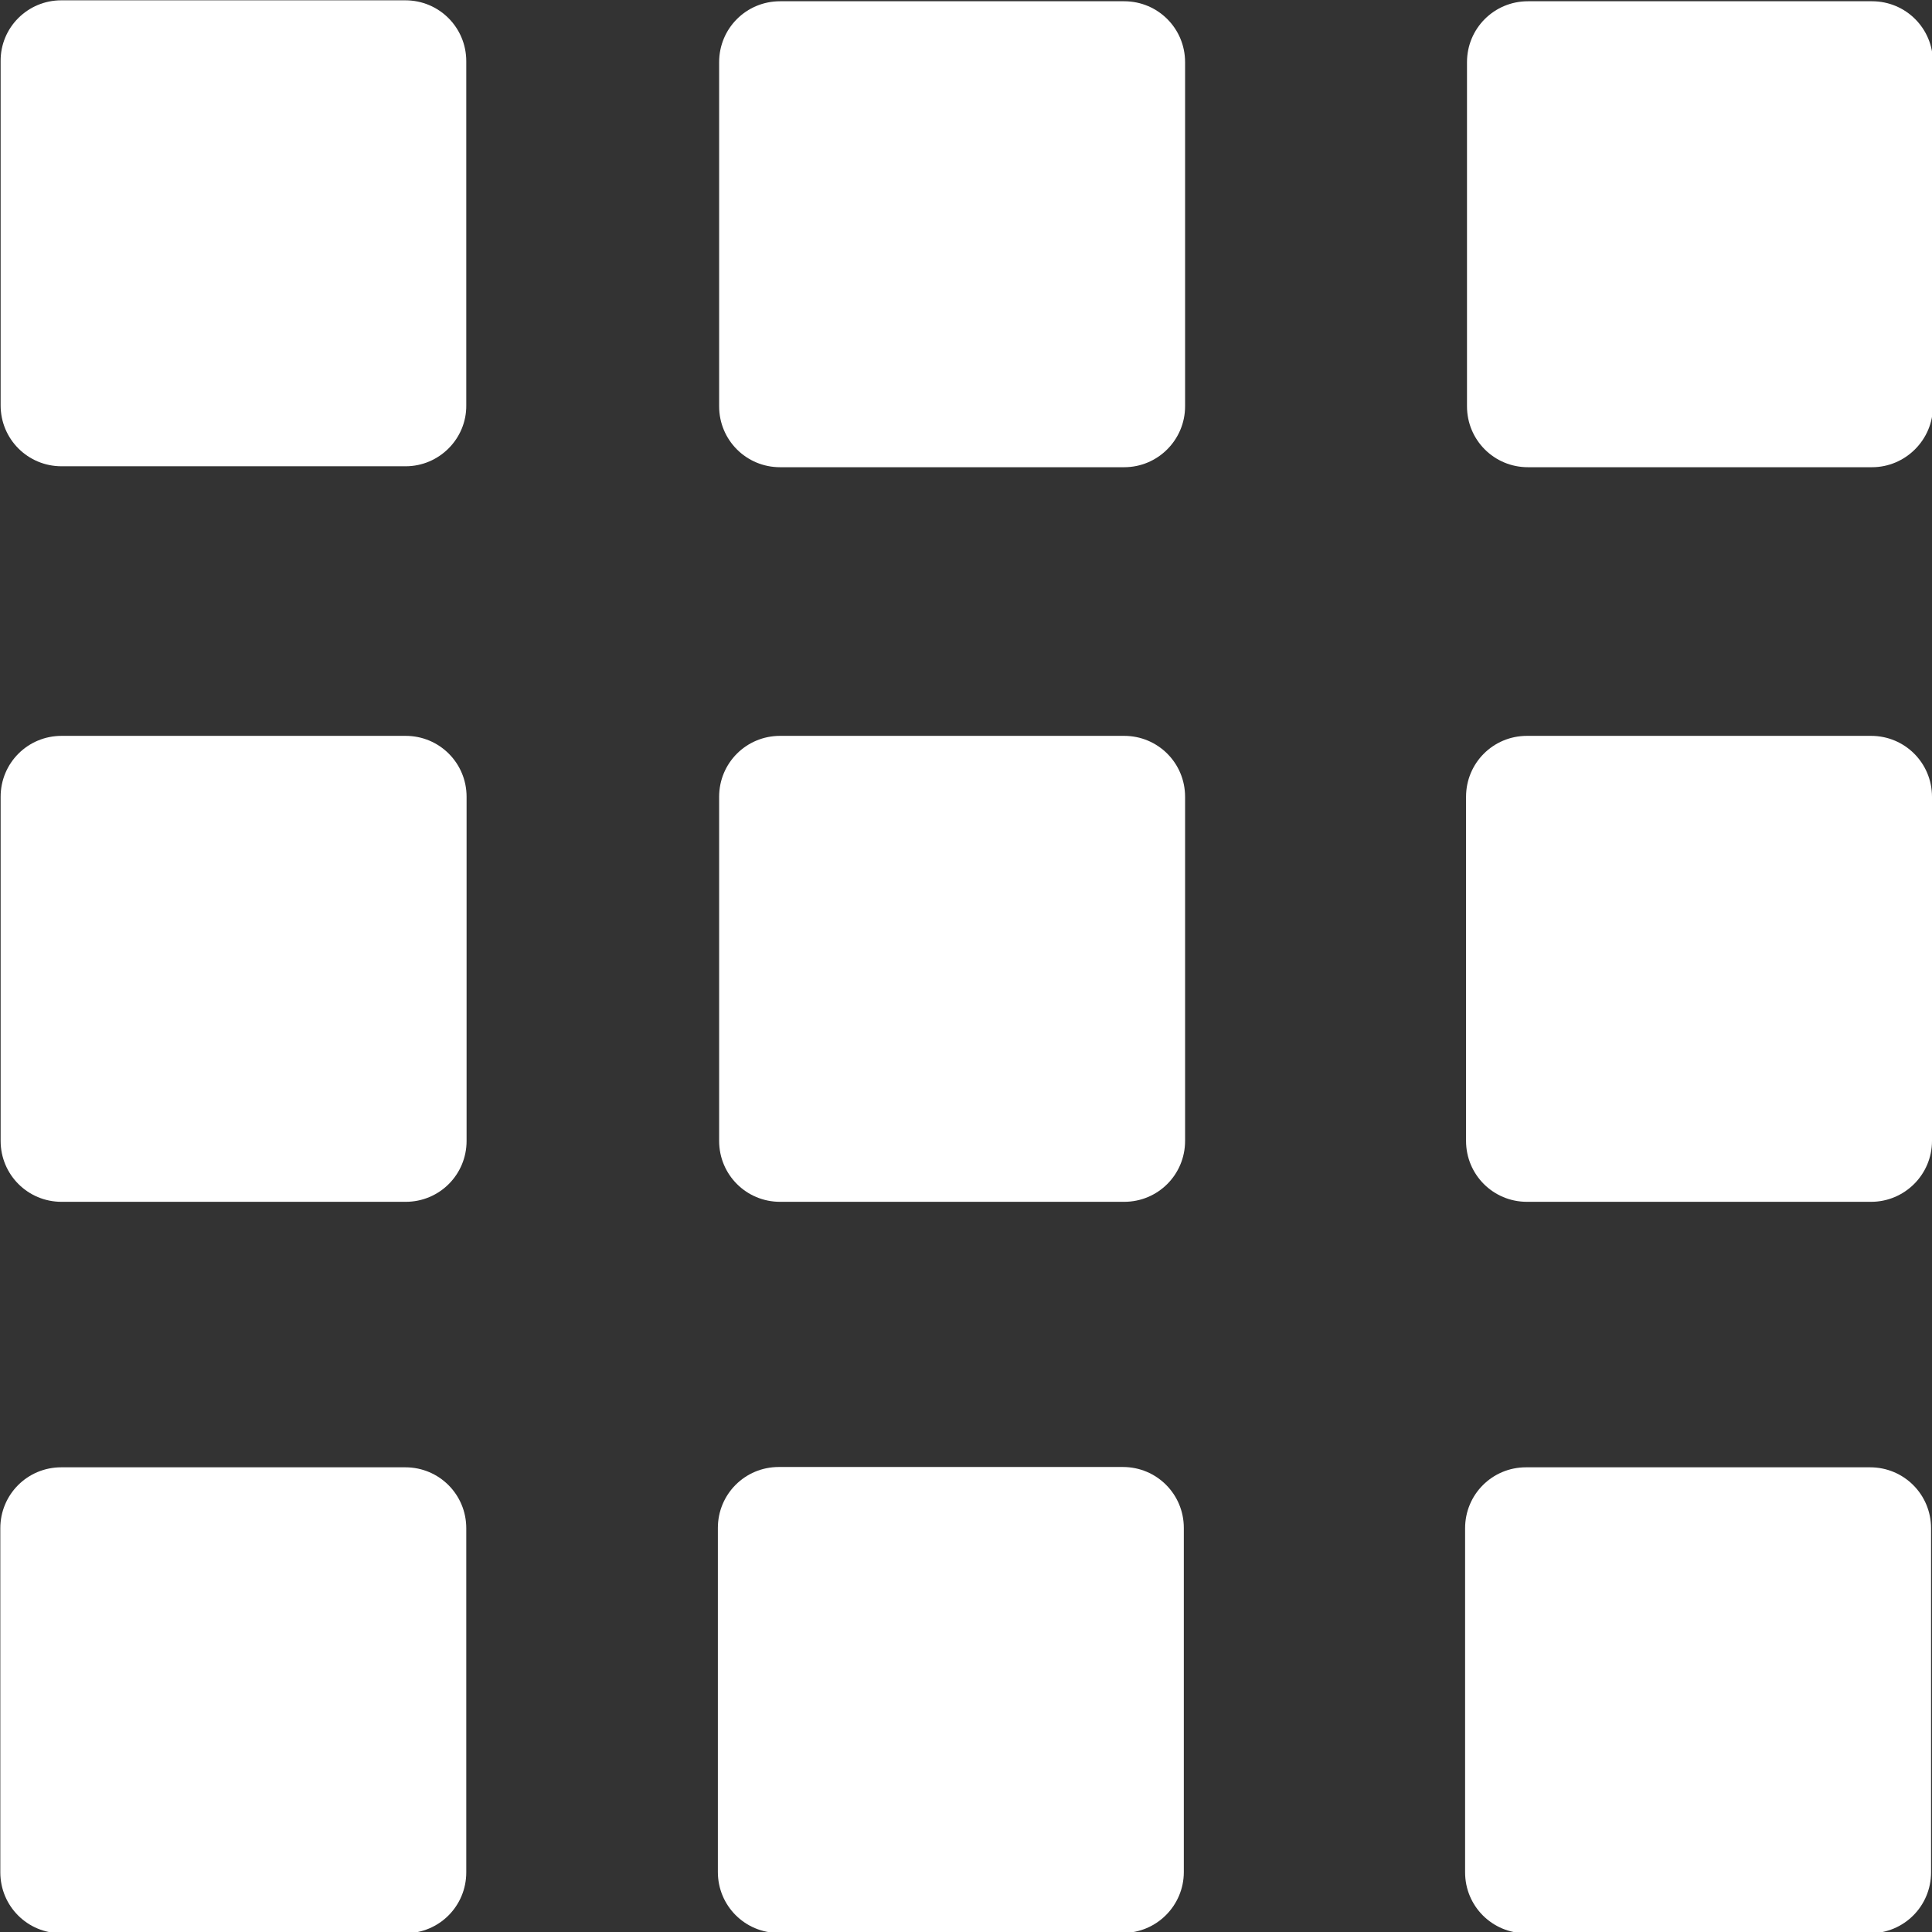 <?xml version="1.0" encoding="utf-8"?>
<!-- Generator: Adobe Illustrator 23.0.3, SVG Export Plug-In . SVG Version: 6.00 Build 0)  -->
<svg version="1.1" id="Layer_1" xmlns="http://www.w3.org/2000/svg" xmlns:xlink="http://www.w3.org/1999/xlink" x="0px" y="0px"
	 viewBox="0 0 612 612" style="enable-background:new 0 0 612 612;" xml:space="preserve">
<rect x="0" y="0" width="612" height="612" fill="#333333" stroke="none"/>
<style type="text/css">
	.st0{fill:#FFFFFF;}
</style>
<path class="st0" d="M128.5,147.7h-109c-10.7,0-19.3-8.6-19.3-19.3v-109C0.1,8.7,8.8,0.1,19.4,0.1h109c10.7,0,19.3,8.6,19.3,19.3
	v109C147.8,139,139.1,147.7,128.5,147.7z"/>
<path class="st0" d="M356.1,148h-109c-10.7,0-19.3-8.6-19.3-19.3v-109c0-10.7,8.6-19.3,19.3-19.3h109c10.7,0,19.3,8.6,19.3,19.3v109
	C375.4,139.3,366.8,148,356.1,148z"/>
<path class="st0" d="M593,148H484c-10.7,0-19.3-8.6-19.3-19.3v-109c0-10.7,8.6-19.3,19.3-19.3h109c10.7,0,19.3,8.6,19.3,19.3v109
	C612.3,139.3,603.6,148,593,148z"/>
<path class="st0" d="M128.5,380.7h-109c-10.7,0-19.3-8.6-19.3-19.3v-109c0-10.7,8.6-19.3,19.3-19.3h109c10.7,0,19.3,8.6,19.3,19.3
	v109C147.8,372.1,139.2,380.7,128.5,380.7z"/>
<path class="st0" d="M356.1,380.7h-109c-10.7,0-19.3-8.6-19.3-19.3v-109c0-10.7,8.6-19.3,19.3-19.3h109c10.7,0,19.3,8.6,19.3,19.3
	v109C375.4,372.1,366.8,380.7,356.1,380.7z"/>
<path class="st0" d="M592.7,380.7h-109c-10.7,0-19.3-8.6-19.3-19.3v-109c0-10.7,8.6-19.3,19.3-19.3h109c10.7,0,19.3,8.6,19.3,19.3
	v109C612,372.1,603.3,380.7,592.7,380.7z"/>
<path class="st0" d="M128.4,612.4h-109c-10.7,0-19.3-8.6-19.3-19.3v-109c0-10.7,8.6-19.3,19.3-19.3h109c10.7,0,19.3,8.6,19.3,19.3
	v109C147.7,603.8,139.1,612.4,128.4,612.4z"/>
<path class="st0" d="M355.7,612.3h-109c-10.7,0-19.3-8.6-19.3-19.3V484c0-10.7,8.6-19.3,19.3-19.3h109c10.7,0,19.3,8.6,19.3,19.3
	v109C375,603.6,366.4,612.3,355.7,612.3z"/>
<path class="st0" d="M592.4,612.4h-109c-10.7,0-19.3-8.6-19.3-19.3v-109c0-10.7,8.6-19.3,19.3-19.3h109c10.7,0,19.3,8.6,19.3,19.3
	v109C611.7,603.8,603.1,612.4,592.4,612.4z"/>
</svg>
